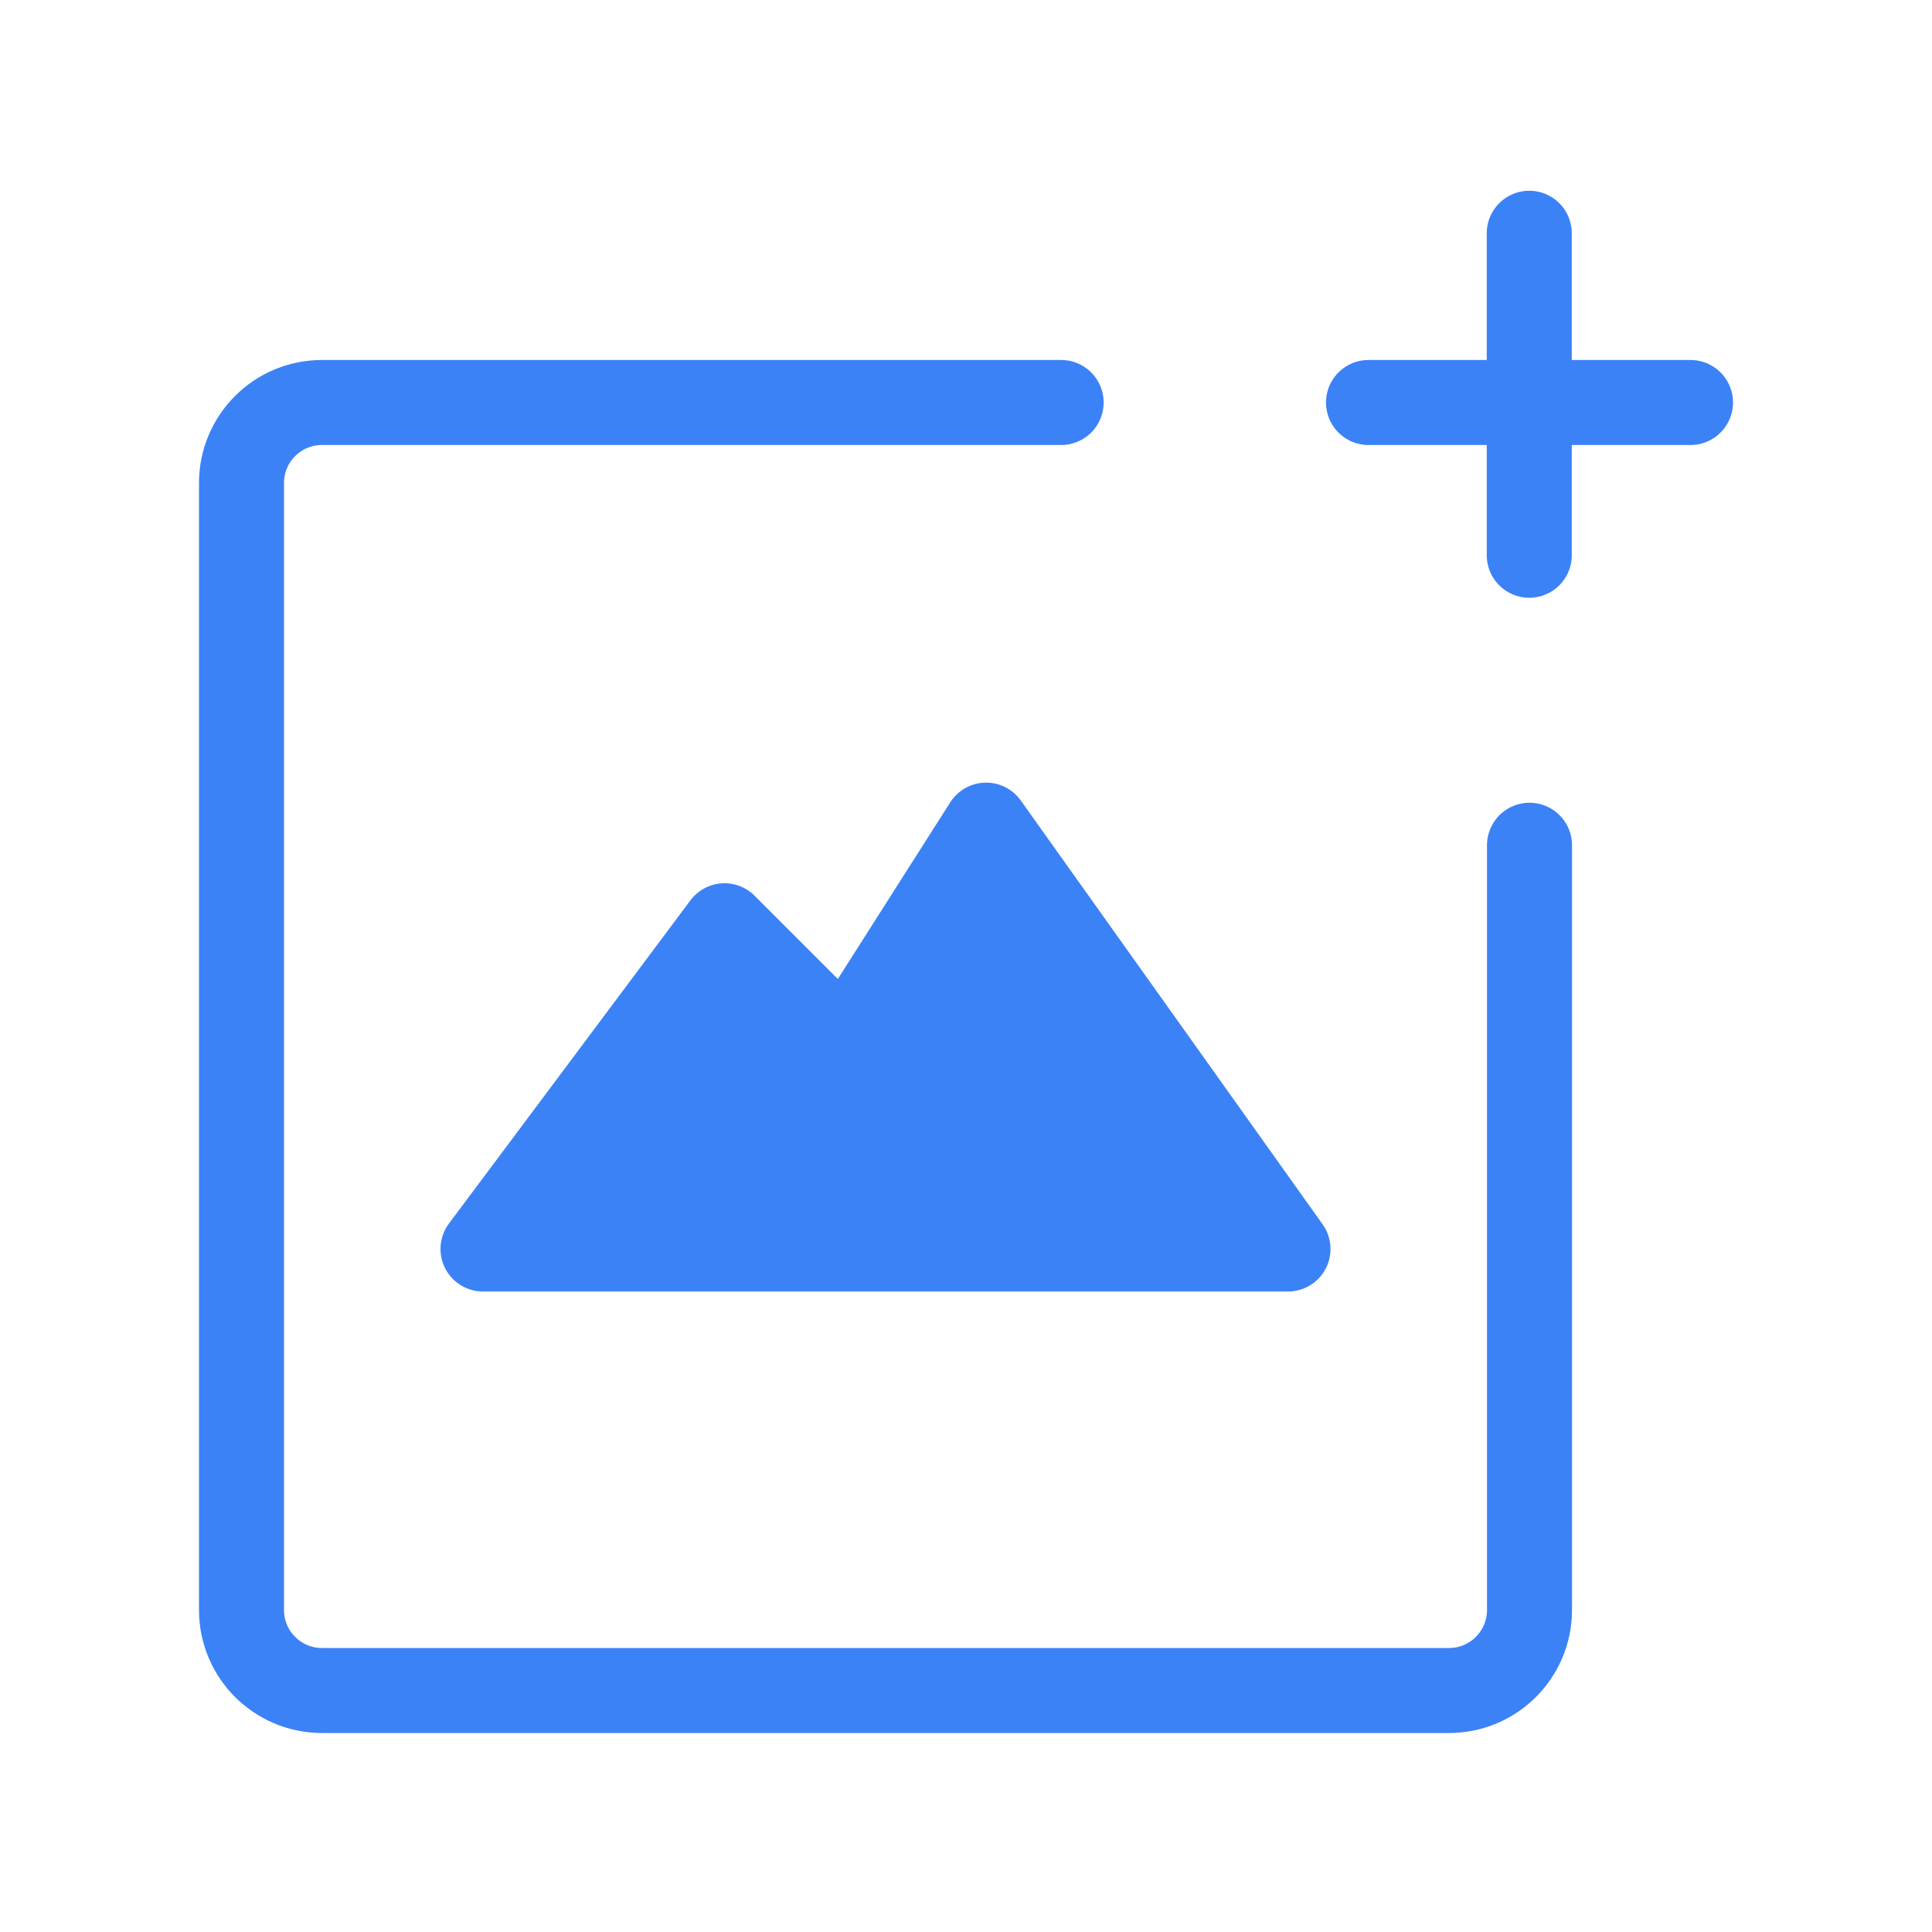 <svg viewBox="0 0 48 48" fill="none" xmlns="http://www.w3.org/2000/svg"><g id="SVGRepo_bgCarrier" stroke-width="0"></g><g id="SVGRepo_tracerCarrier" stroke-linecap="round" stroke-linejoin="round"></g><g id="SVGRepo_iconCarrier"> <path d="M38 21V40C38 41.105 37.105 42 36 42H8C6.895 42 6 41.105 6 40V12C6 10.895 6.895 10 8 10H26.364" stroke="#3b82f6" stroke-width="2.112" stroke-miterlimit="10" stroke-linecap="round" stroke-linejoin="round"></path> <path d="M12 31.031L18 23L21 26L24.5 20.5L32 31.031H12Z" fill="#3b82f650" stroke="#3b82f6" stroke-width="2.112" stroke-miterlimit="10" stroke-linecap="round" stroke-linejoin="round"></path> <path d="M34 10H42" stroke="#3b82f6" stroke-width="2.112" stroke-miterlimit="10" stroke-linecap="round" stroke-linejoin="round"></path> <path d="M37.994 5.795V13.795" stroke="#3b82f6" stroke-width="2.112" stroke-miterlimit="10" stroke-linecap="round" stroke-linejoin="round"></path> </g></svg>